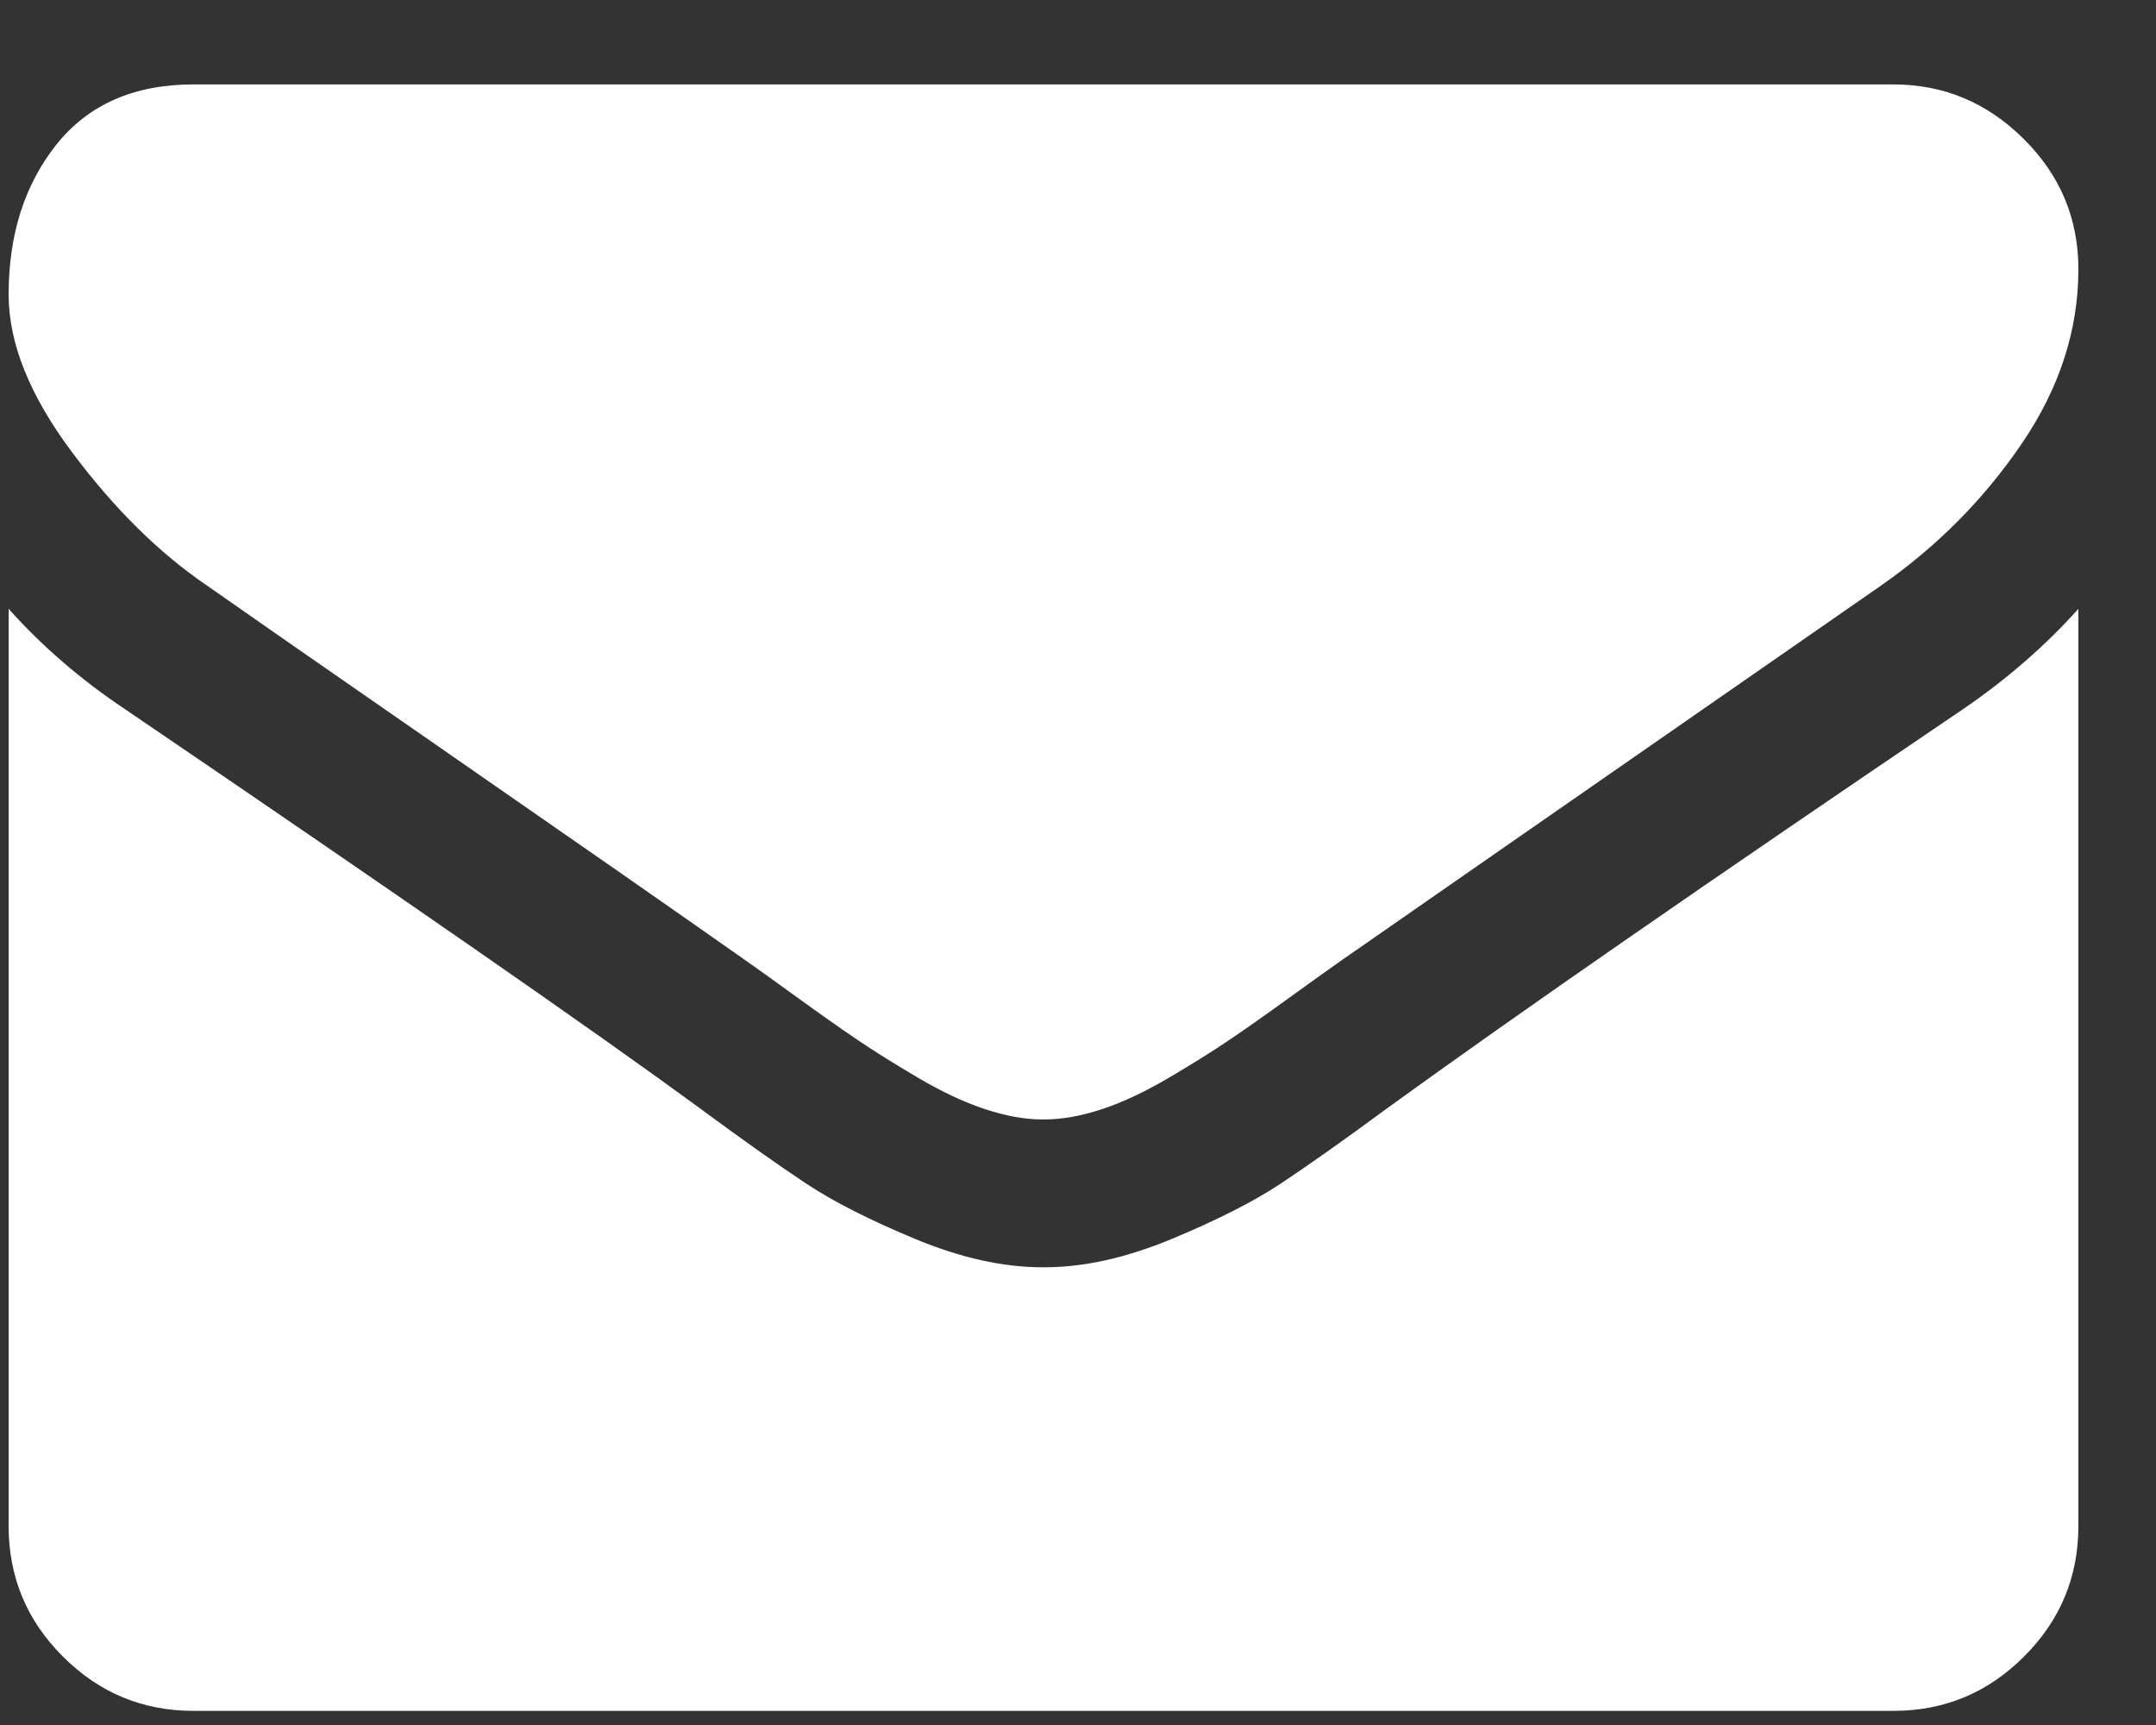 <svg width="25" height="20" viewBox="0 0 25 20" fill="none" xmlns="http://www.w3.org/2000/svg">
<rect x="0" y="0" width="25" height="20" fill="#333333" stroke="none"/>
<path d="M24.1 7.059V17.693C24.1 18.282 23.89 18.787 23.47 19.206C23.05 19.626 22.546 19.836 21.957 19.836H2.242C1.653 19.836 1.149 19.626 0.729 19.206C0.309 18.787 0.1 18.282 0.1 17.693V7.059C0.492 7.497 0.943 7.885 1.452 8.224C4.684 10.421 6.903 11.961 8.109 12.845C8.617 13.22 9.03 13.512 9.347 13.722C9.664 13.932 10.086 14.146 10.613 14.365C11.14 14.584 11.631 14.693 12.086 14.693H12.1H12.113C12.568 14.693 13.059 14.584 13.586 14.365C14.113 14.146 14.535 13.932 14.852 13.722C15.169 13.512 15.582 13.22 16.091 12.845C17.608 11.746 19.832 10.206 22.76 8.224C23.269 7.876 23.716 7.488 24.1 7.059ZM24.1 3.122C24.1 3.827 23.881 4.501 23.443 5.144C23.006 5.787 22.461 6.336 21.809 6.791C18.452 9.122 16.363 10.572 15.542 11.144C15.452 11.206 15.263 11.342 14.972 11.552C14.682 11.762 14.441 11.932 14.249 12.061C14.057 12.191 13.825 12.336 13.553 12.496C13.28 12.657 13.024 12.778 12.783 12.858C12.542 12.938 12.318 12.979 12.113 12.979H12.1H12.086C11.881 12.979 11.658 12.938 11.417 12.858C11.175 12.778 10.919 12.657 10.646 12.496C10.374 12.336 10.142 12.191 9.95 12.061C9.758 11.932 9.517 11.762 9.227 11.552C8.937 11.342 8.747 11.206 8.658 11.144C7.845 10.572 6.676 9.758 5.149 8.7C3.622 7.642 2.707 7.005 2.403 6.791C1.85 6.416 1.327 5.901 0.836 5.244C0.345 4.588 0.1 3.979 0.1 3.416C0.1 2.72 0.285 2.139 0.655 1.675C1.026 1.211 1.555 0.979 2.242 0.979H21.957C22.537 0.979 23.039 1.188 23.463 1.608C23.888 2.028 24.1 2.532 24.1 3.122Z" fill="white"/>
</svg>
